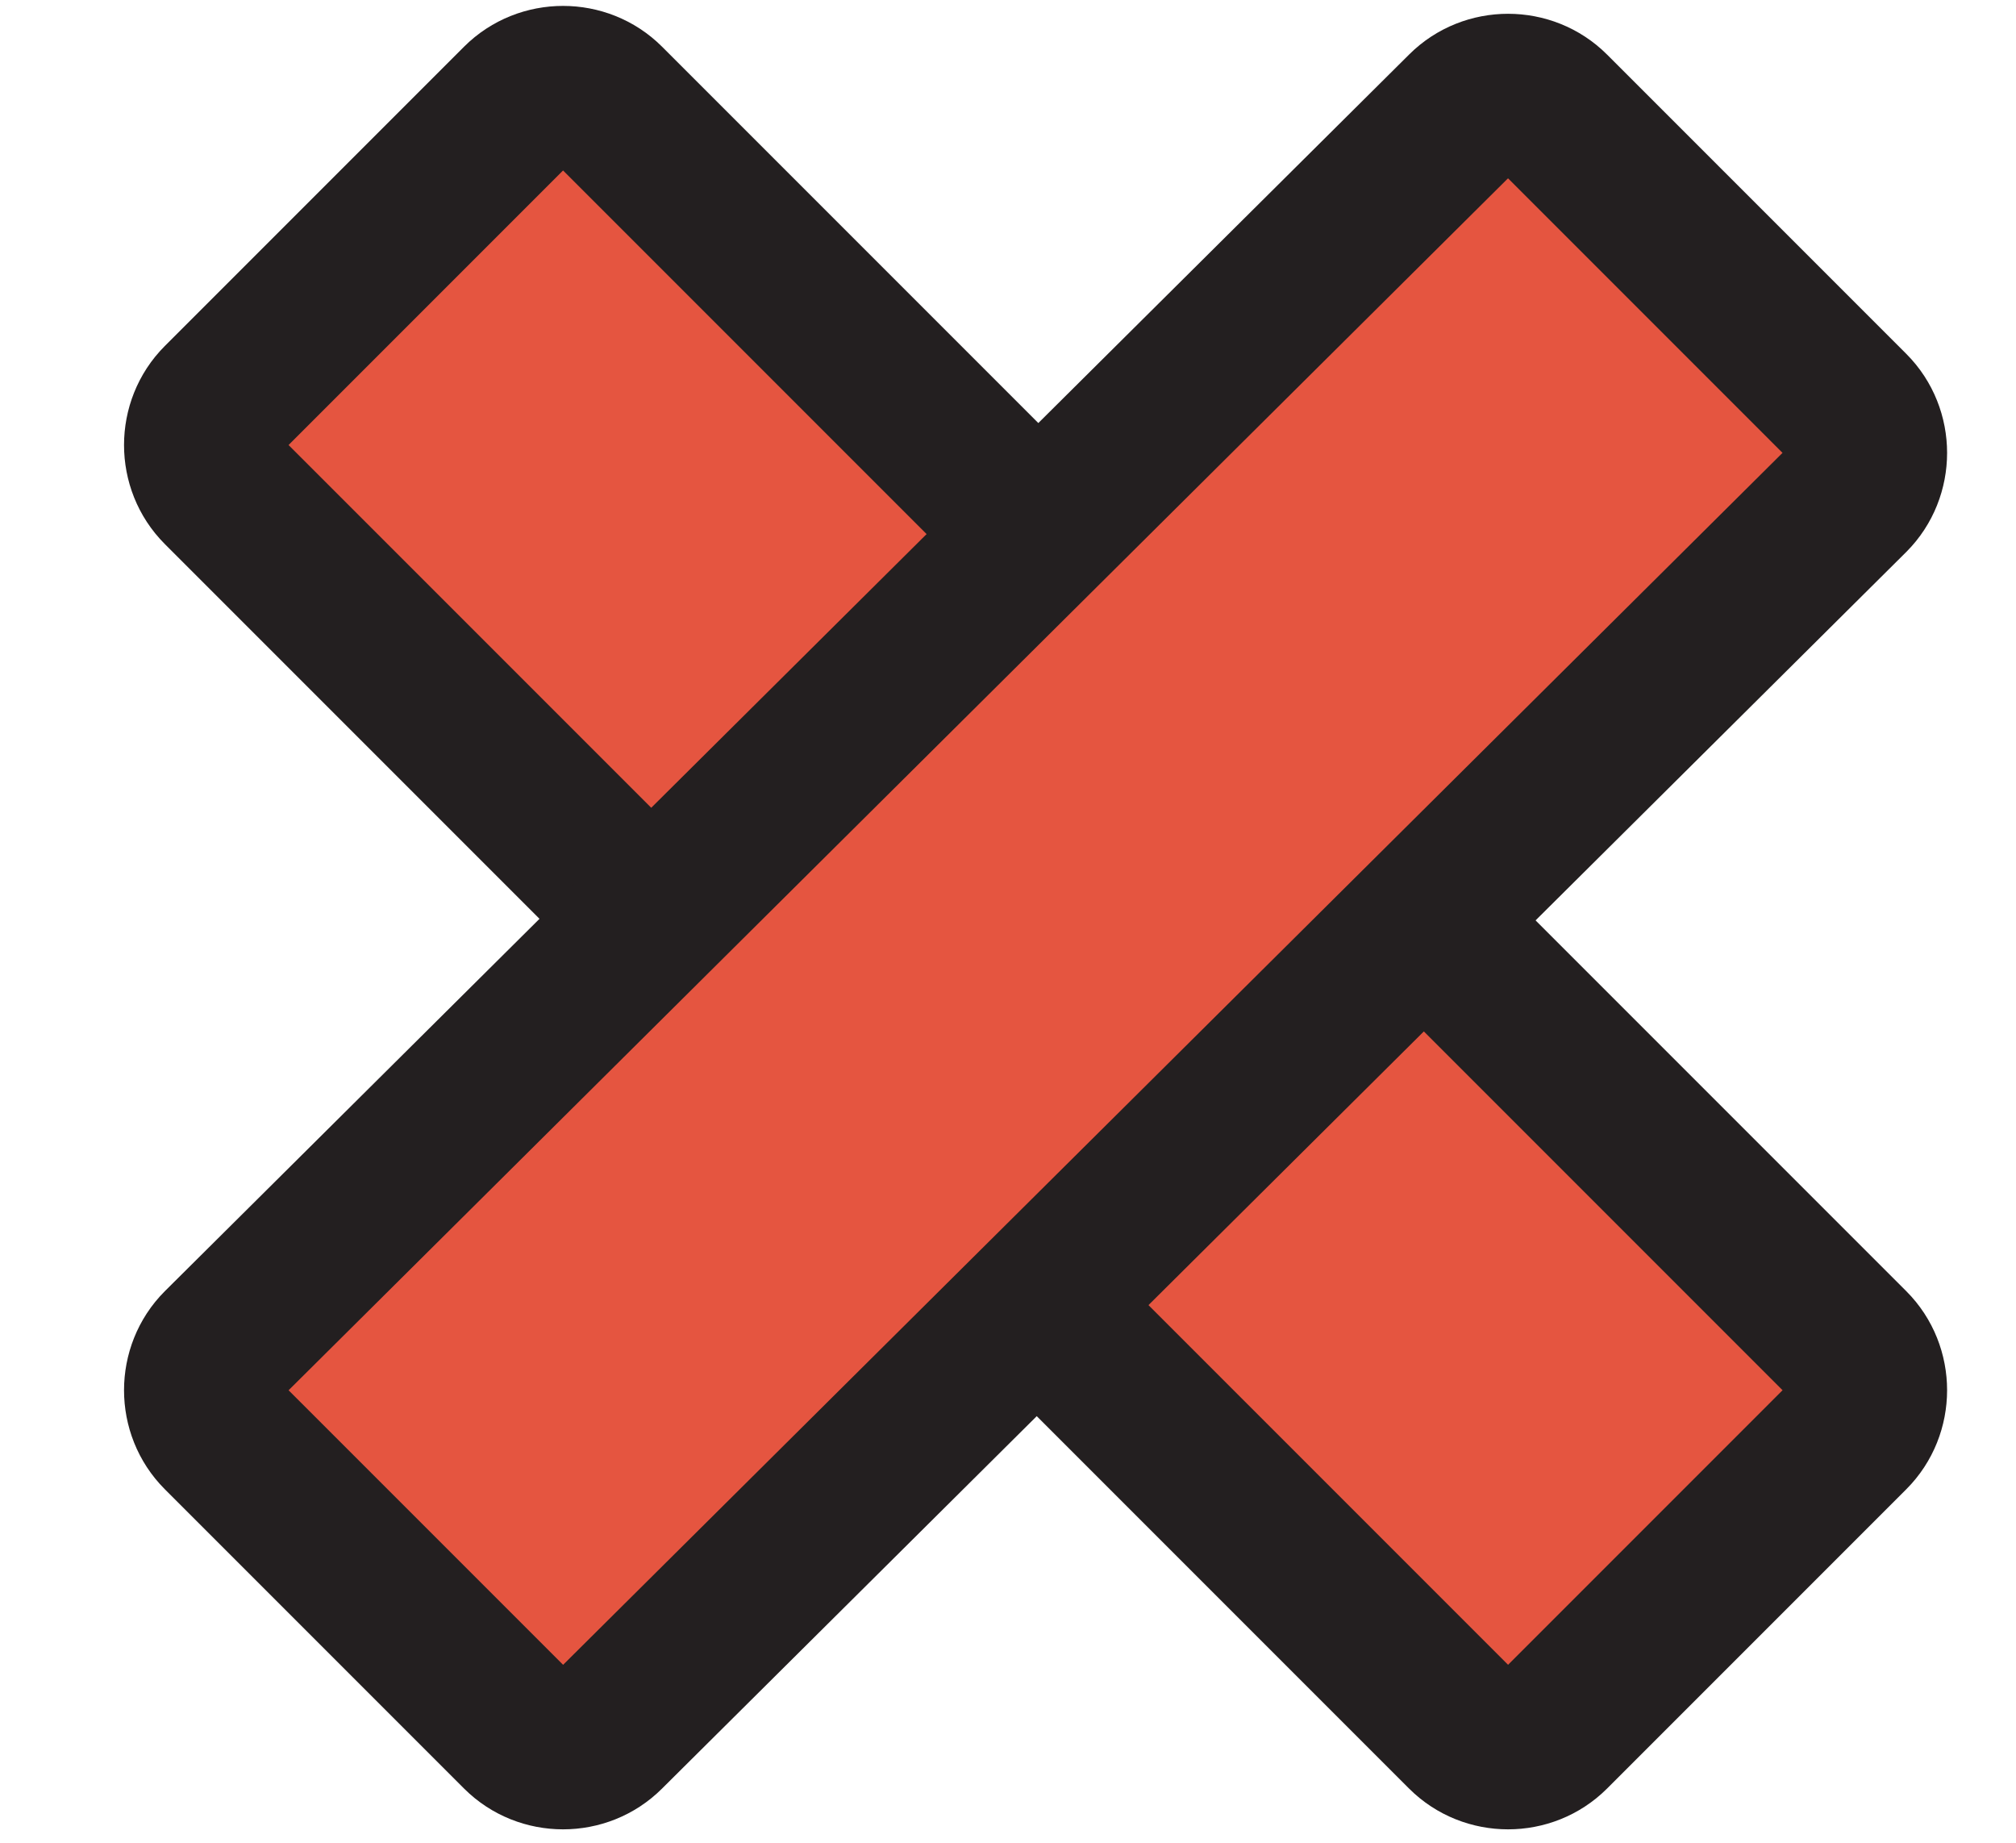 <?xml version="1.0" encoding="utf-8"?>
<!-- Generator: Adobe Illustrator 19.0.0, SVG Export Plug-In . SVG Version: 6.00 Build 0)  -->
<svg version="1.1" id="Capa_1" xmlns="http://www.w3.org/2000/svg" xmlns:xlink="http://www.w3.org/1999/xlink" x="0px" y="0px"
	 viewBox="0 0 25.6 23.4" style="enable-background:new 0 0 25.6 23.4;" xml:space="preserve">
<style type="text/css">
	.st0{fill:#E55540;stroke:#231F20;stroke-width:2;stroke-linejoin:round;stroke-miterlimit:10;}
</style>
<path id="XMLID_119_" class="st0" d="M23.5,17.1c0.3,0.3,0.3,0.8,0,1.1L19.7,22c-0.3,0.3-0.8,0.3-1.1,0L2.8,6.2
	c-0.3-0.3-0.3-0.8,0-1.1l3.8-3.8c0.3-0.3,0.8-0.3,1.1,0L23.5,17.1z"/>
<path id="XMLID_54_" class="st0" d="M7.7,22c-0.3,0.3-0.8,0.3-1.1,0l-3.8-3.8c-0.3-0.3-0.3-0.8,0-1.1L18.6,1.4
	c0.3-0.3,0.8-0.3,1.1,0l3.8,3.8c0.3,0.3,0.3,0.8,0,1.1L7.7,22z"/>
</svg>
